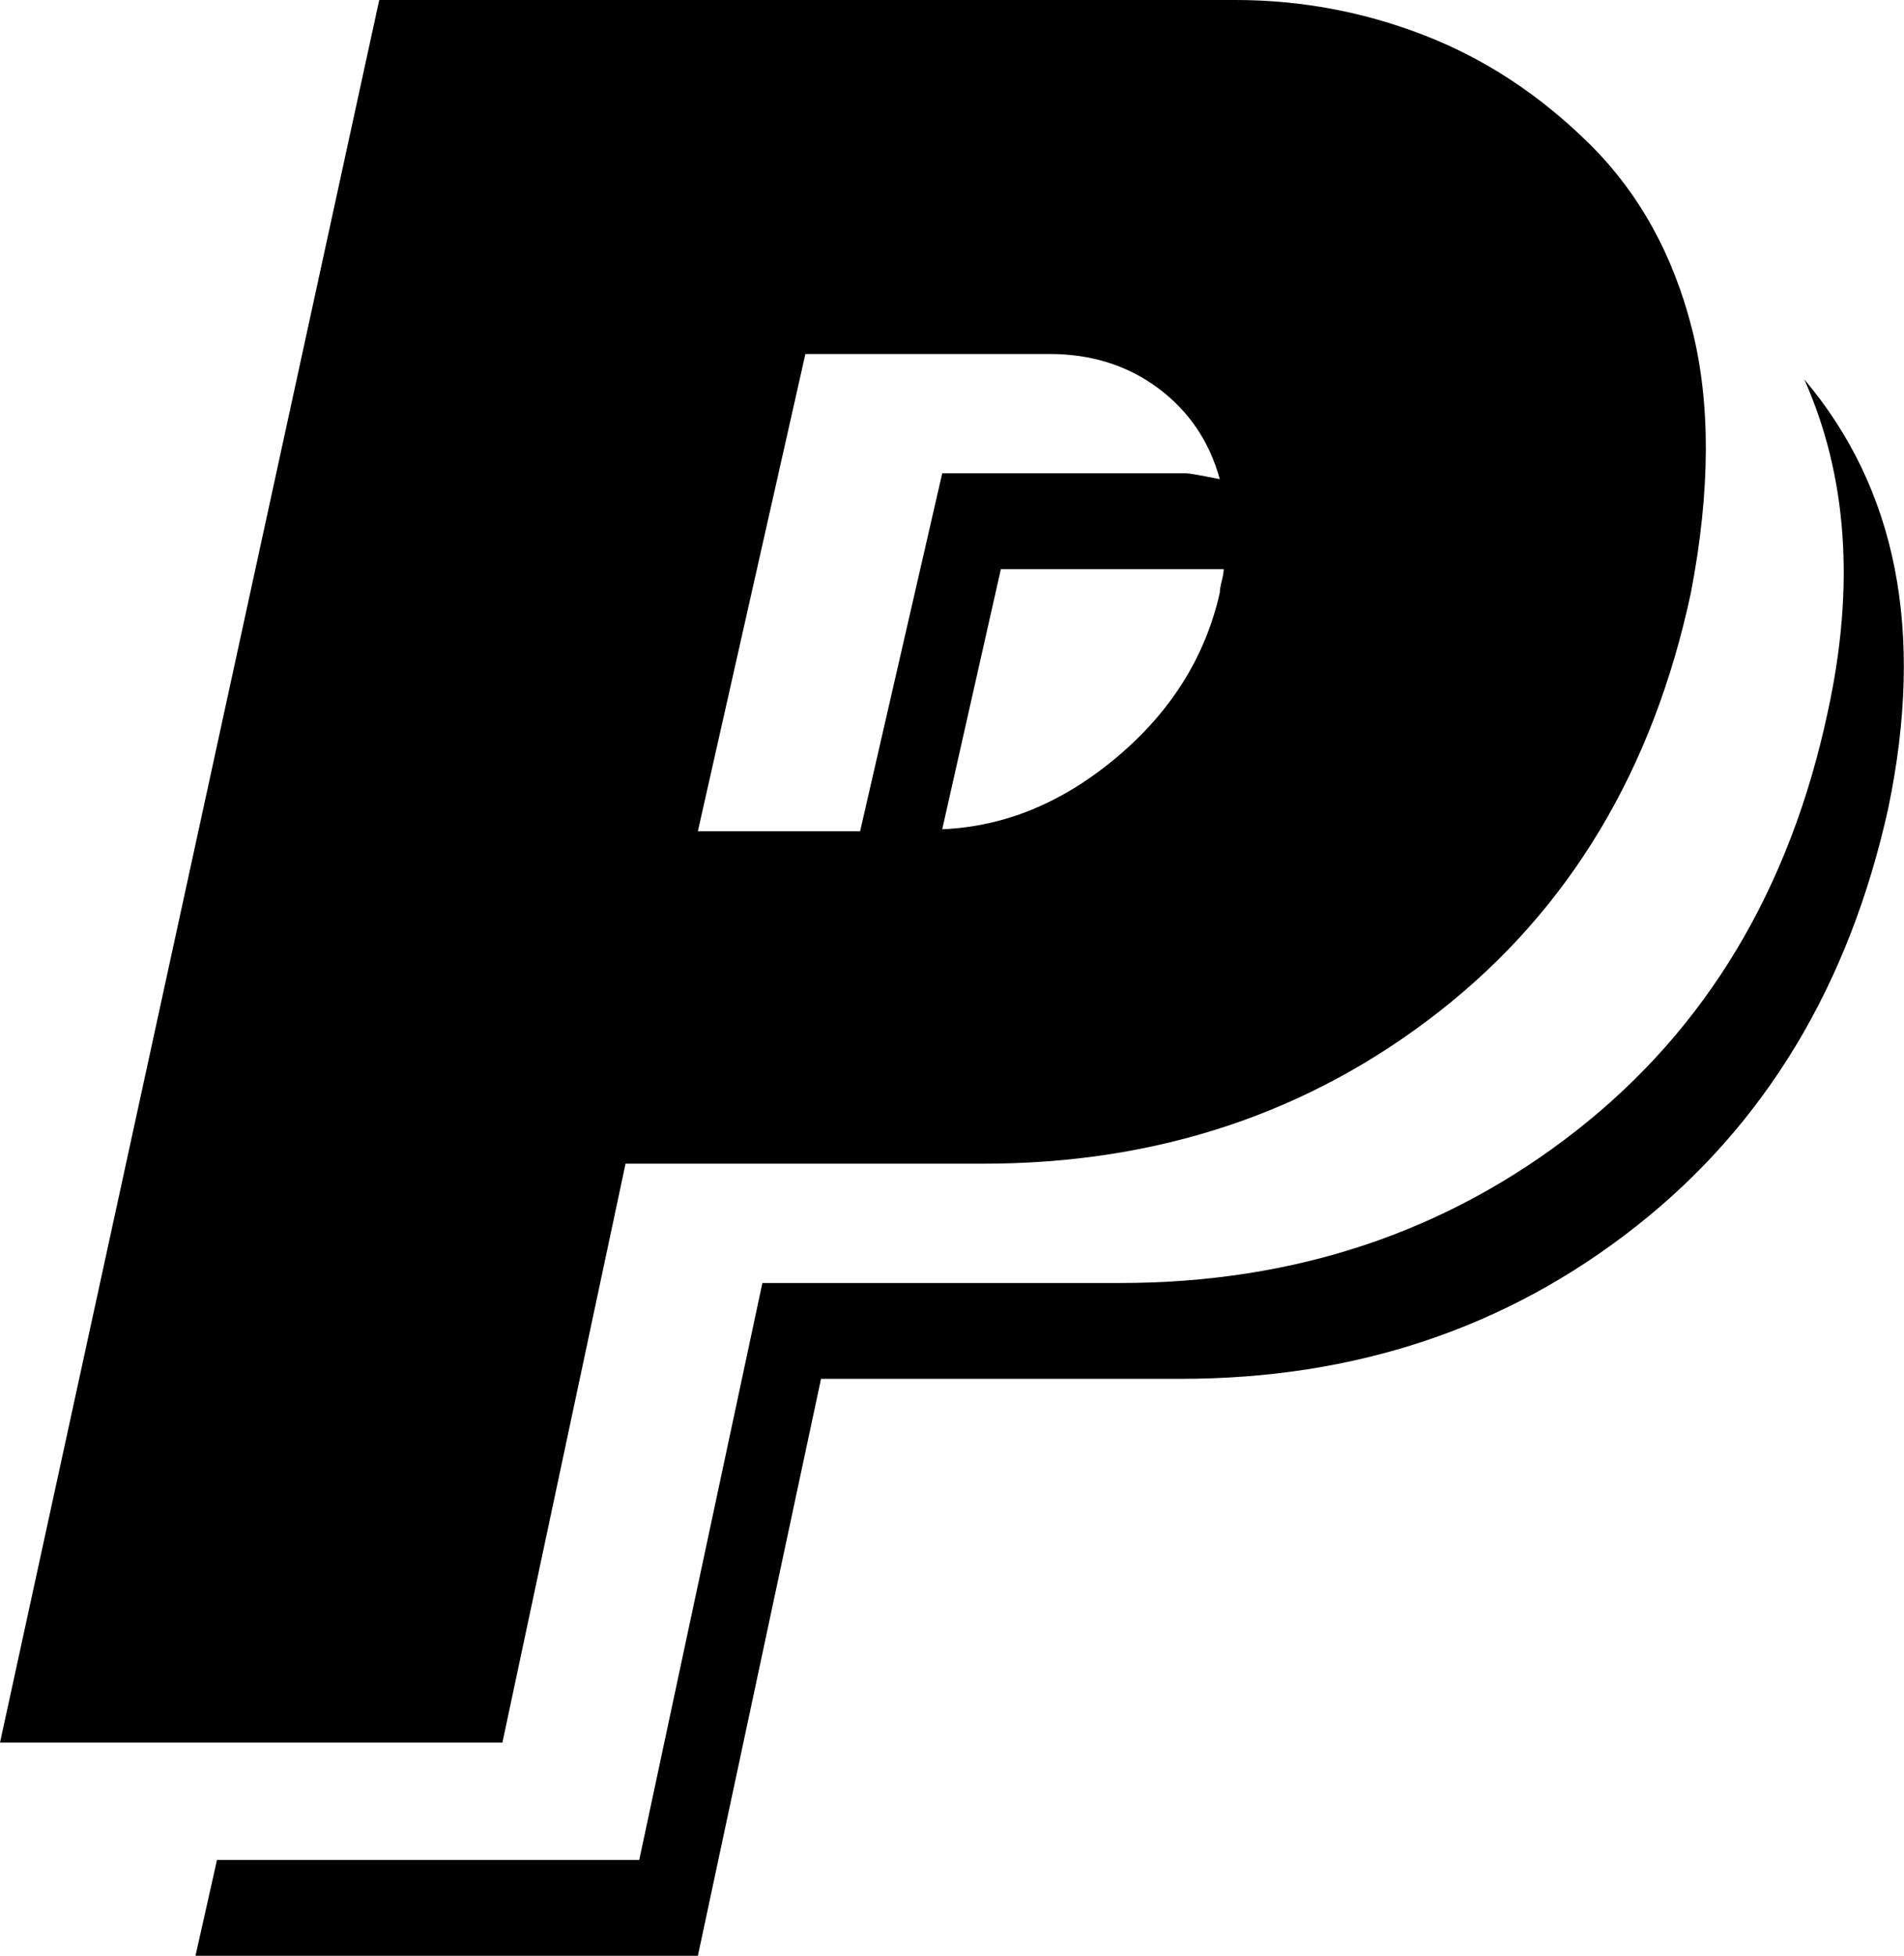 <svg height="1000" width="974" xmlns="http://www.w3.org/2000/svg"><path d="M0 891l194-891l438 0q50 0 96.5 18t84.5 55.5 52.5 94.5-.5 135q-29 136-128.5 214t-233.5 78l-183 0l-63 296l-257 0zm100 109l257 0l63-295l184 0q134 0 233-78t129-214q28-135-43-219 33 74 12 170-29 136-128.5 214t-233.5 78l-183 0l-63 295l-216 0zm257-575l83 0l42-183l125 0q2 0 17 3-8-29-31.5-46.5t-55.5-17.5l-125 0zm125-1q48-2 89.5-37t52.5-84q0-2 1-6t1-6l-114 0z"/></svg>